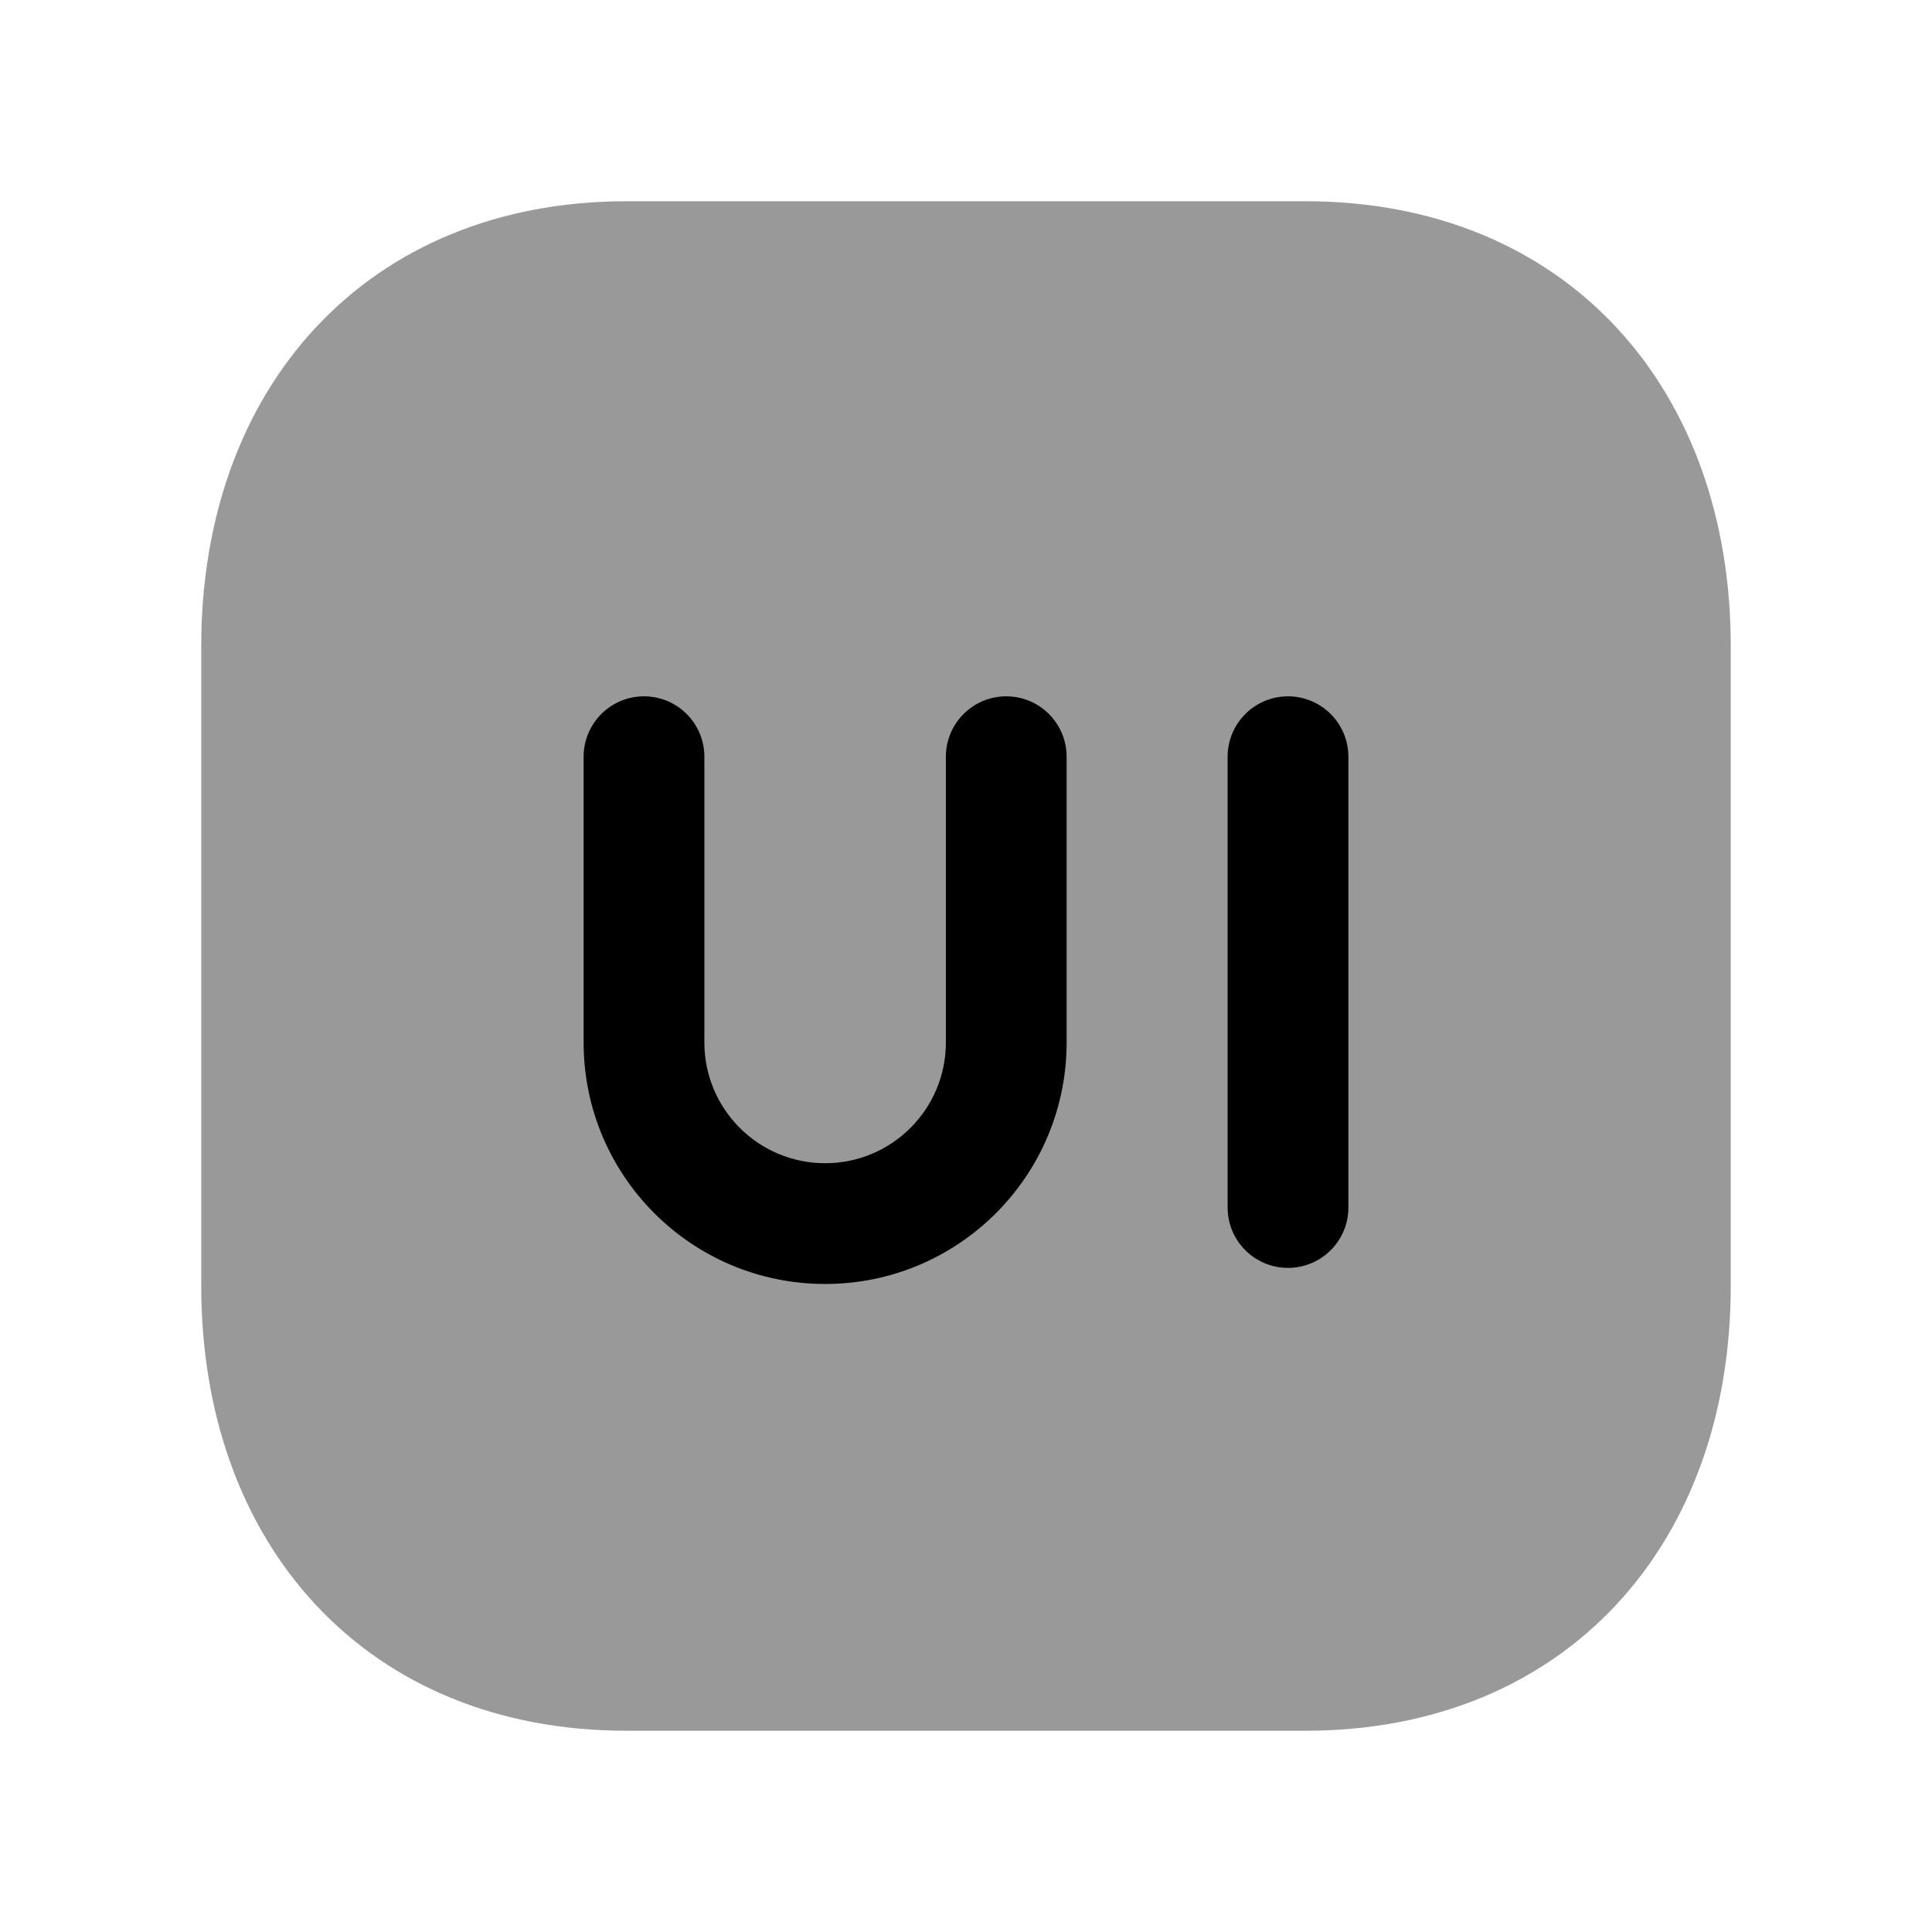 <svg width="24" height="24" viewBox="0 0 24 24" fill="none" xmlns="http://www.w3.org/2000/svg">
<path opacity="0.4" d="M3.923 4.068C4.855 3.068 6.189 2.5 7.782 2.5H16.217C17.814 2.5 19.148 3.067 20.08 4.068C21.008 5.065 21.5 6.451 21.5 8.026V15.974C21.5 17.549 21.008 18.935 20.08 19.932C19.148 20.933 17.814 21.5 16.216 21.5H7.782C6.184 21.5 4.851 20.933 3.919 19.932C2.991 18.935 2.5 17.549 2.5 15.974V8.026C2.5 6.45 2.994 5.064 3.923 4.068Z" fill="black"/>
<path d="M8.75 9.4C8.75 8.986 8.414 8.65 8 8.65C7.586 8.65 7.25 8.986 7.25 9.4V12.95C7.25 14.607 8.593 15.95 10.25 15.95C11.907 15.95 13.25 14.607 13.25 12.95V9.4C13.25 8.986 12.914 8.65 12.5 8.65C12.086 8.65 11.75 8.986 11.75 9.4V12.95C11.75 13.779 11.078 14.45 10.25 14.45C9.422 14.45 8.75 13.779 8.75 12.95V9.4Z" fill="black"/>
<path d="M16.75 9.4C16.75 8.986 16.414 8.65 16 8.65C15.586 8.65 15.25 8.986 15.25 9.4V15C15.25 15.415 15.586 15.75 16 15.75C16.414 15.75 16.75 15.415 16.75 15V9.4Z" fill="black"/>
</svg>